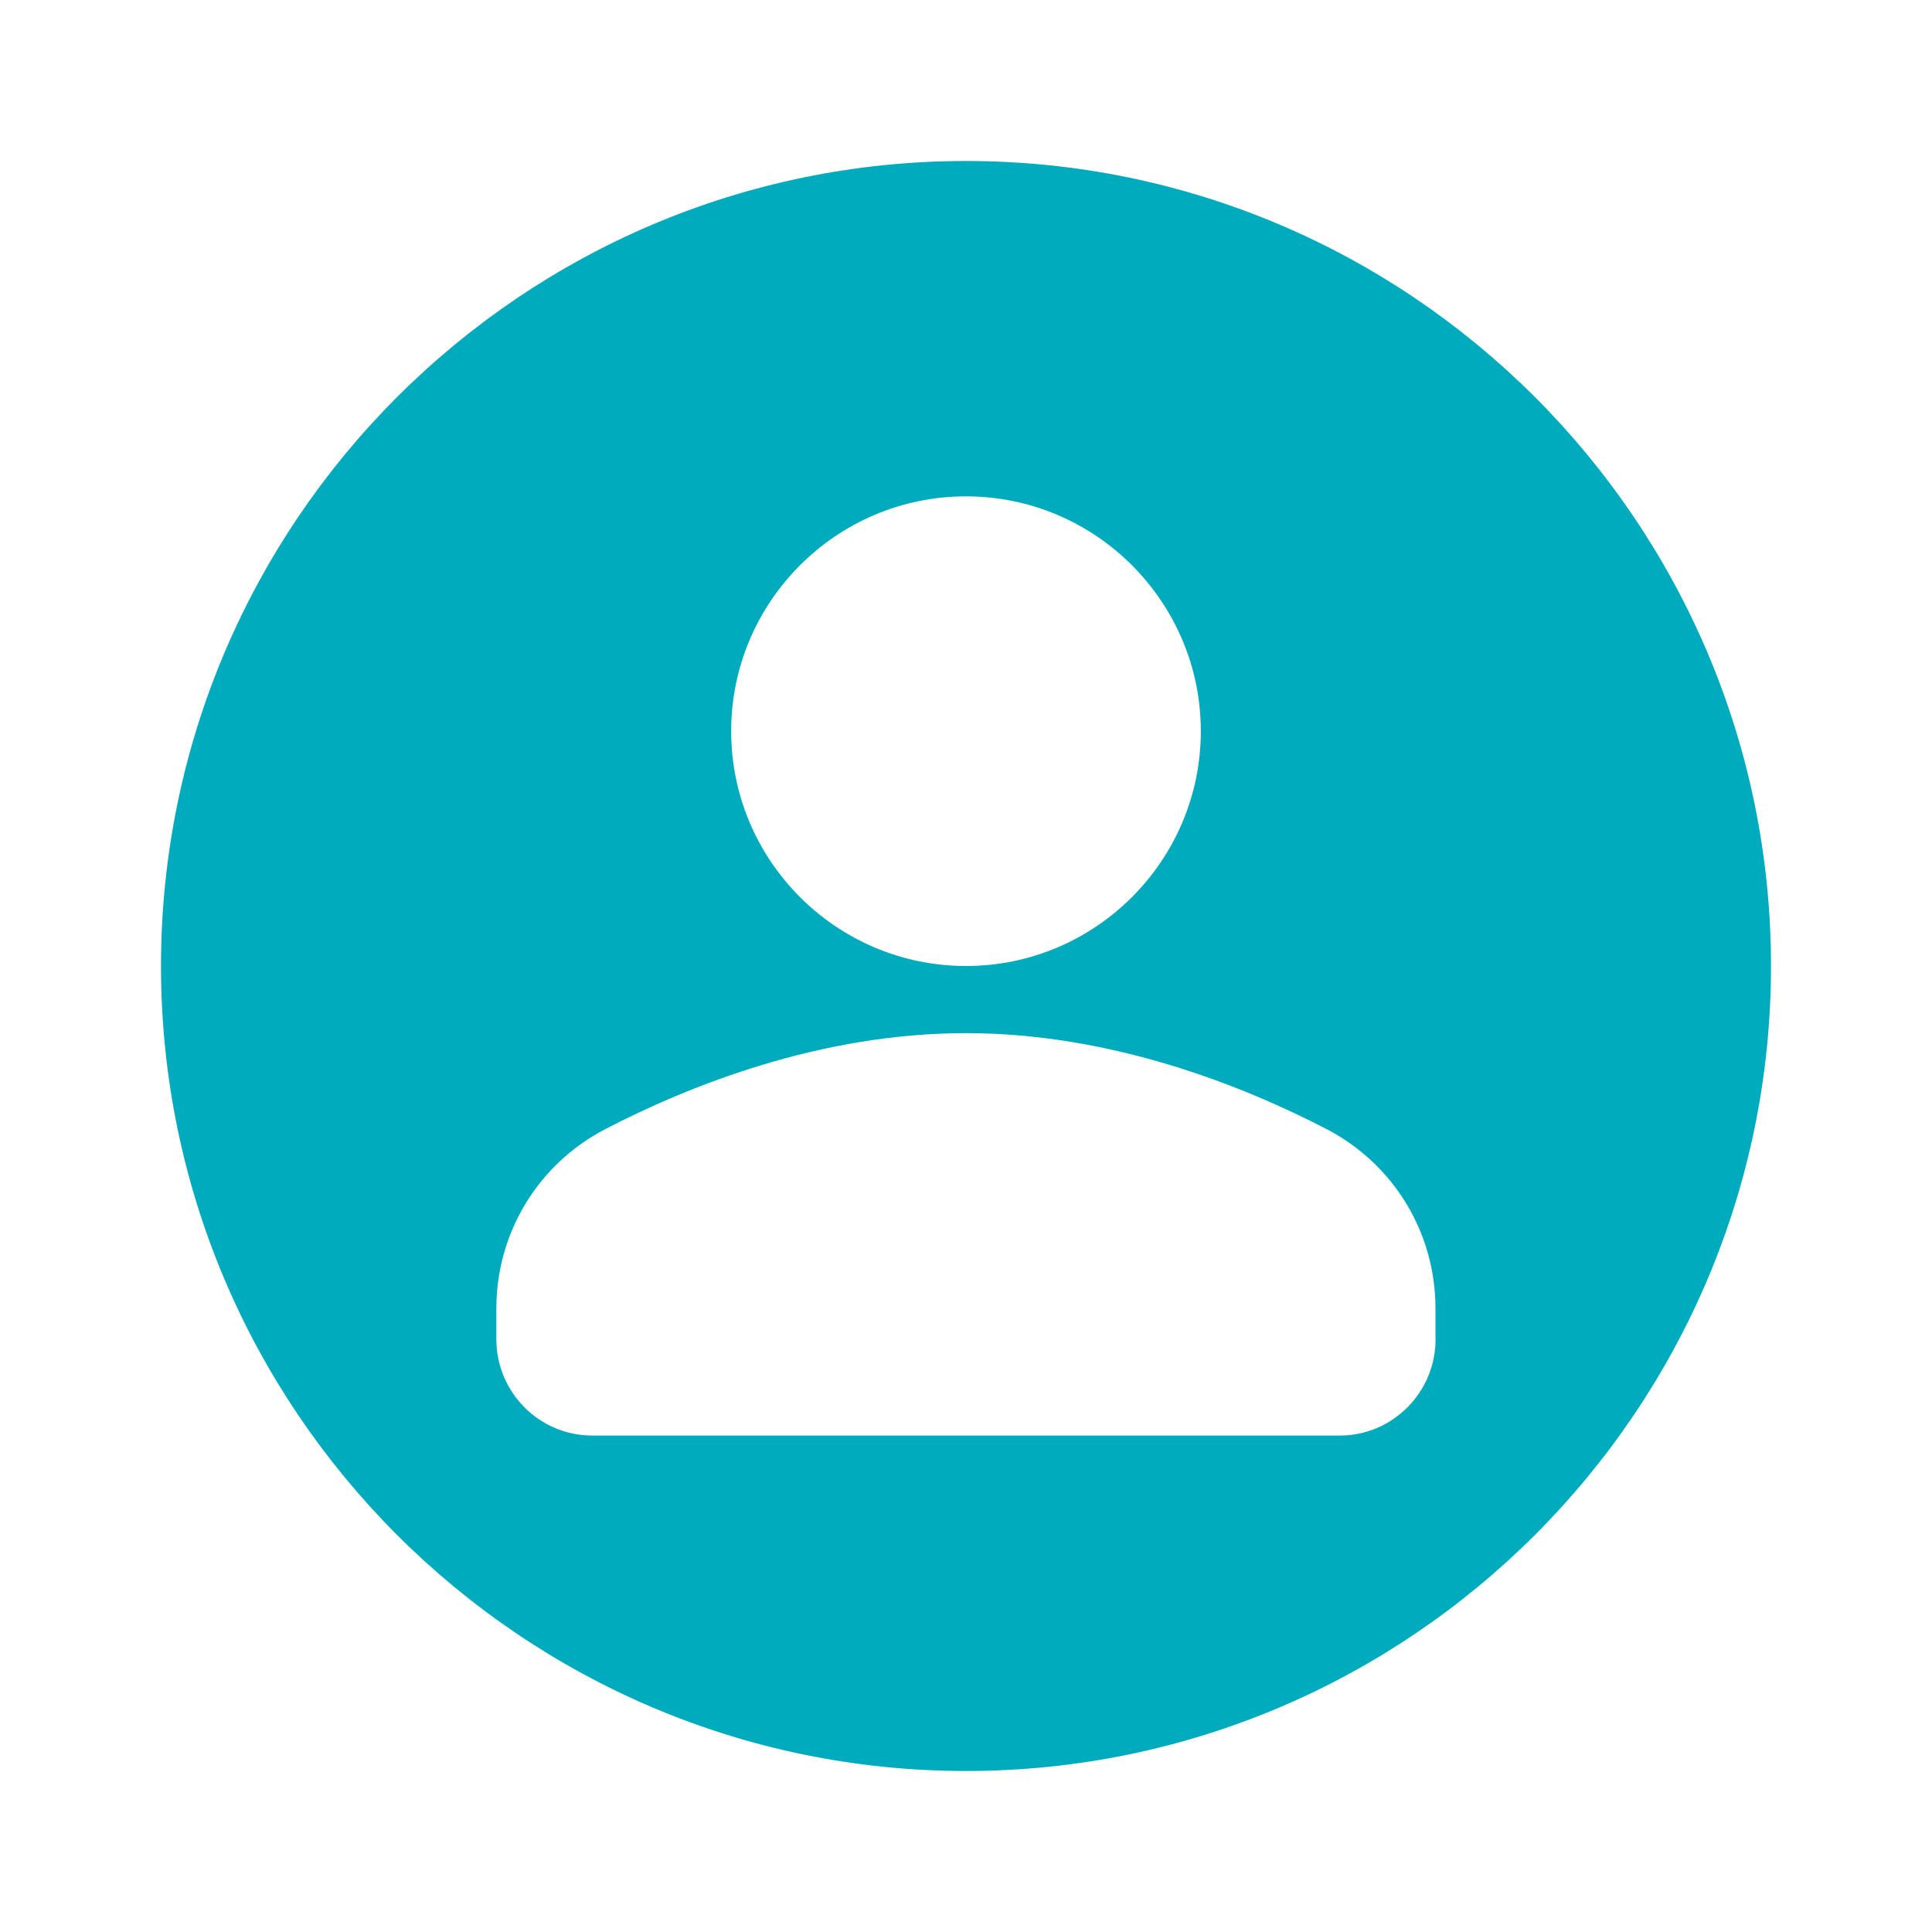 <svg xmlns="http://www.w3.org/2000/svg" width="24" height="24" viewBox="0 0 24 24">
    <g fill="none" fill-rule="evenodd">
        <path fill="#00ABBD" d="M17.833 16.636c0 .66-.534 1.197-1.19 1.197H7.356c-.656 0-1.19-.537-1.19-1.197v-.382c0-.94.519-1.794 1.354-2.228 1.049-.544 2.678-1.192 4.479-1.192 1.8 0 3.43.648 4.48 1.192.834.434 1.353 1.287 1.353 2.228v.382zM12 6.166c1.608 0 2.917 1.31 2.917 2.917C14.917 10.69 13.608 12 12 12c-1.608 0-2.917-1.309-2.917-2.917 0-1.608 1.309-2.917 2.917-2.917zM12 2C6.486 2 2 6.486 2 12s4.486 10 10 10 10-4.486 10-10S17.514 2 12 2z"/>
    </g>
</svg>
